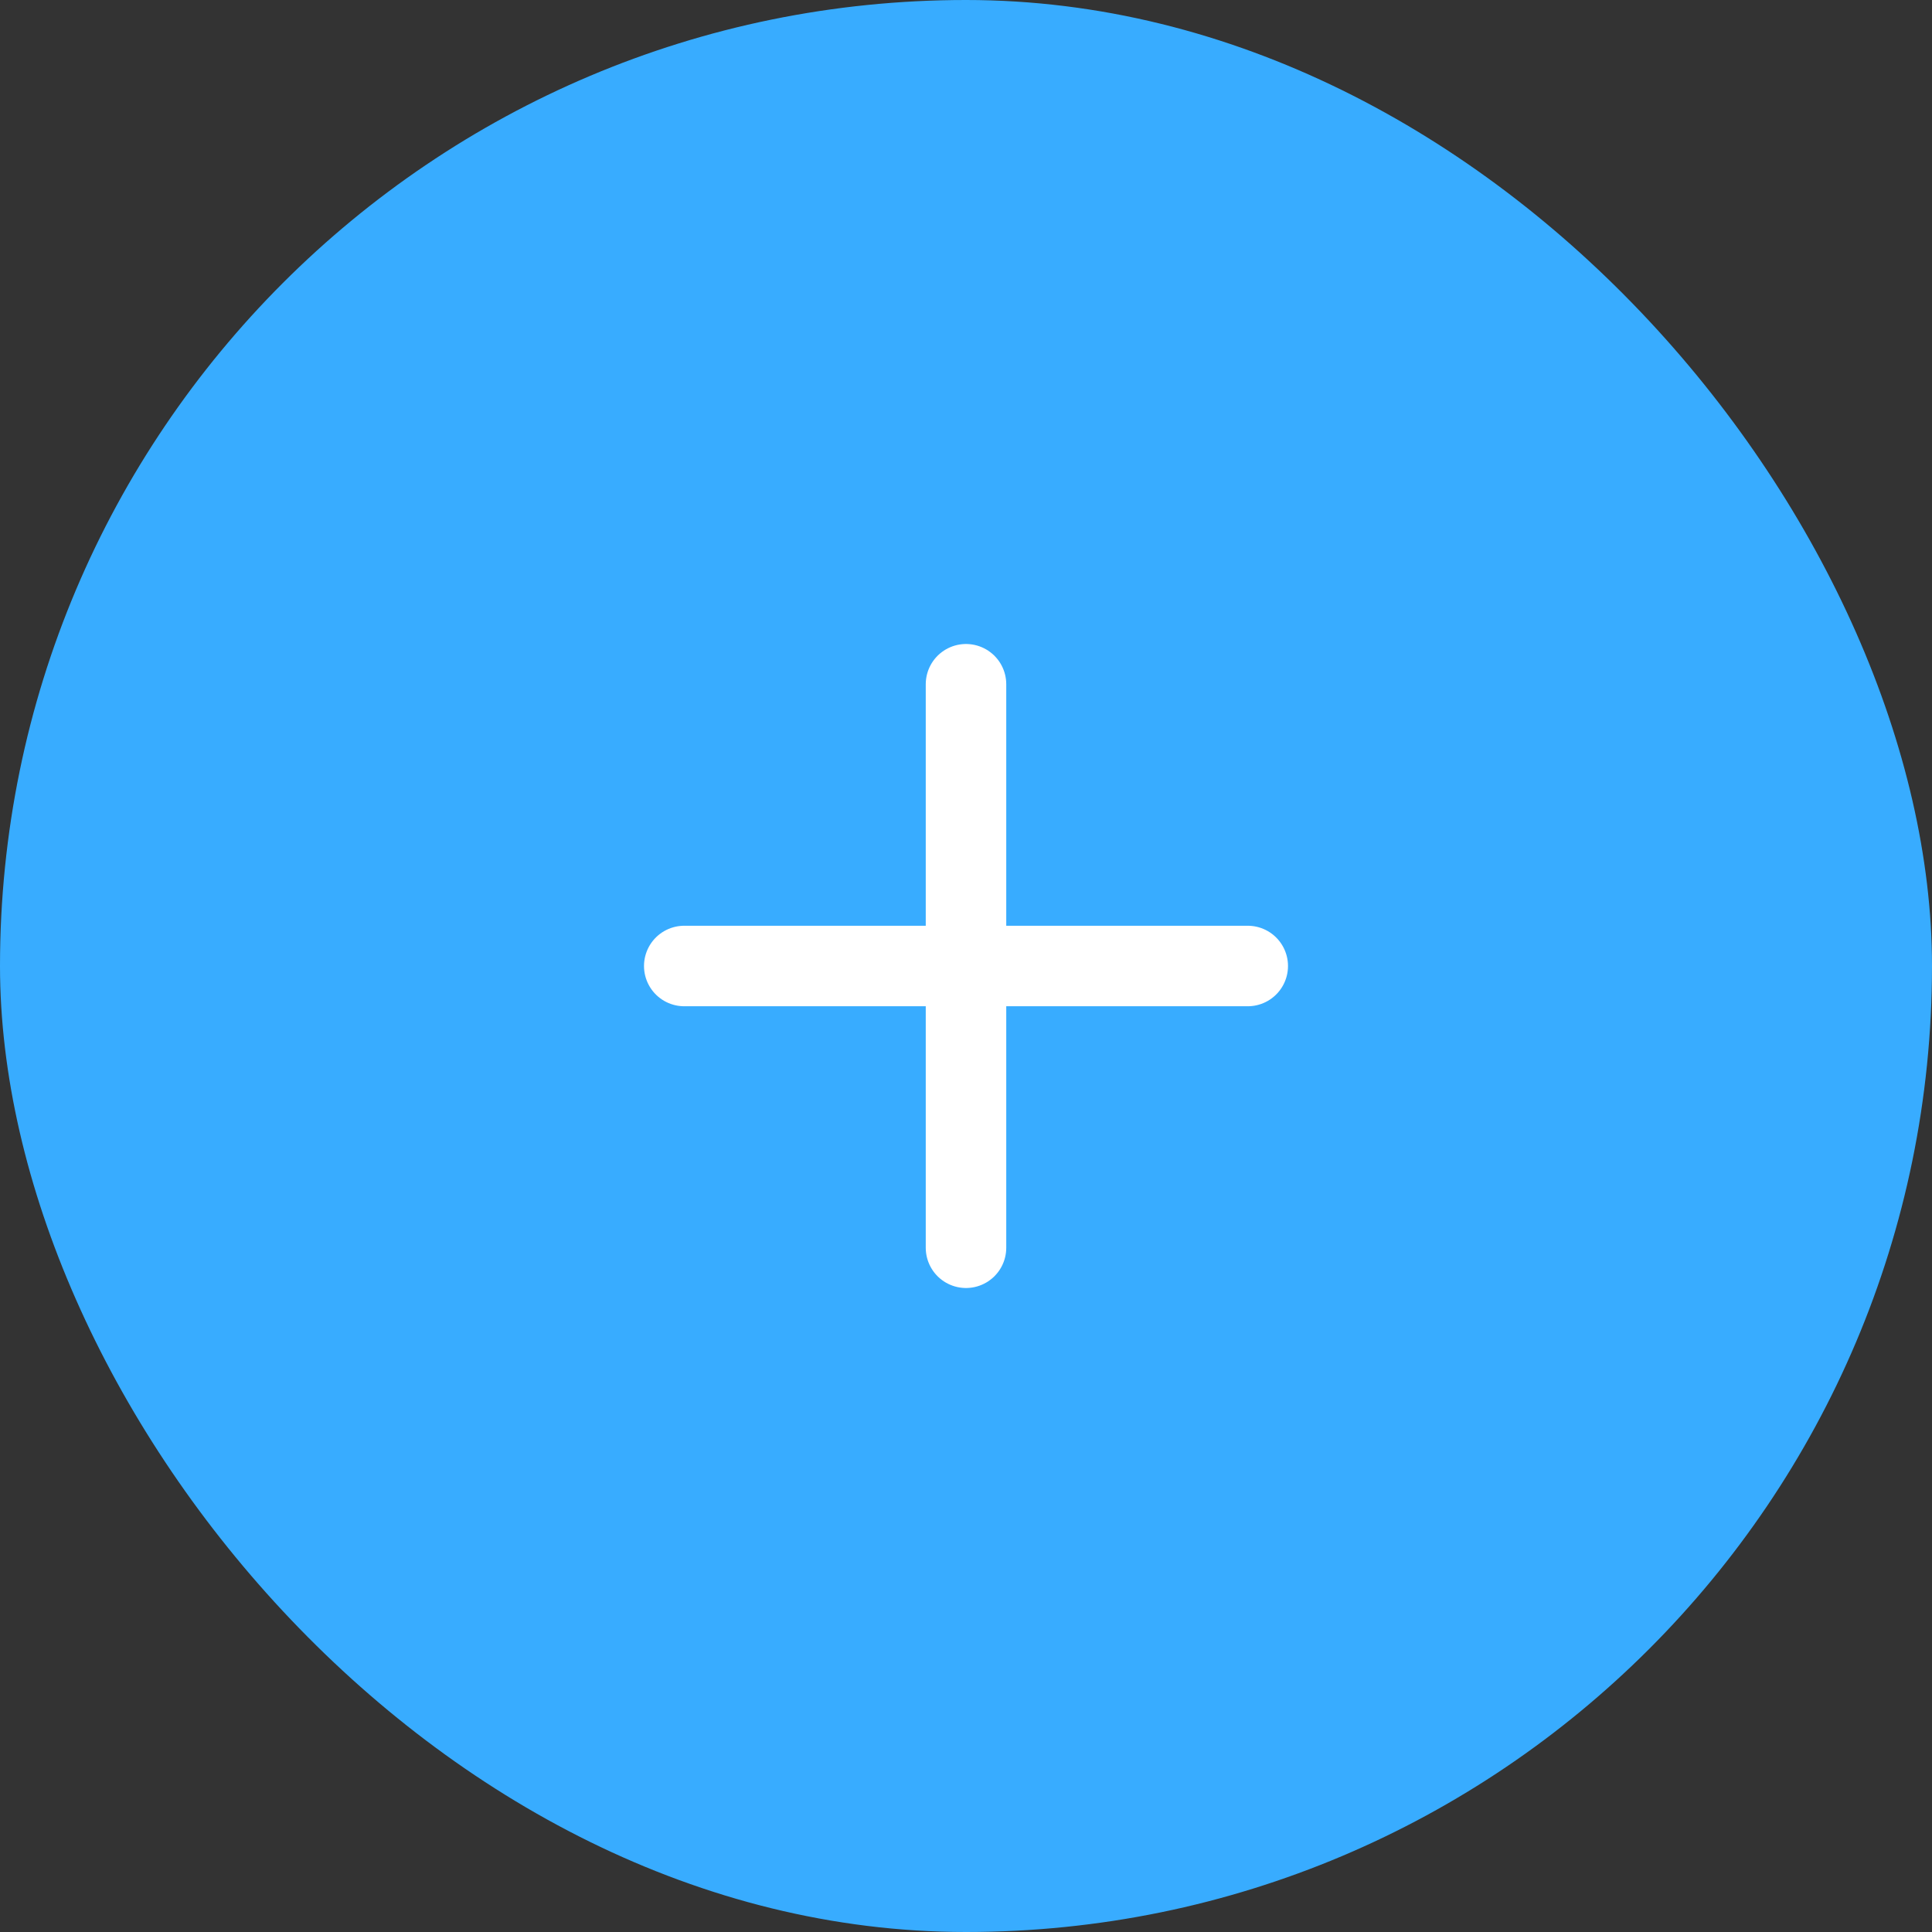 <svg width="48" height="48" viewBox="0 0 48 48" fill="none" xmlns="http://www.w3.org/2000/svg">
<rect x="0" y="0" width="48" height="48" fill="#333333" stroke="none"/>
<rect width="48" height="48" rx="24" fill="#38ACFF"/>
<path d="M24 17V31" stroke="white" stroke-width="2" stroke-linecap="round" stroke-linejoin="round"/>
<path d="M17 24H31" stroke="white" stroke-width="2" stroke-linecap="round" stroke-linejoin="round"/>
</svg>
